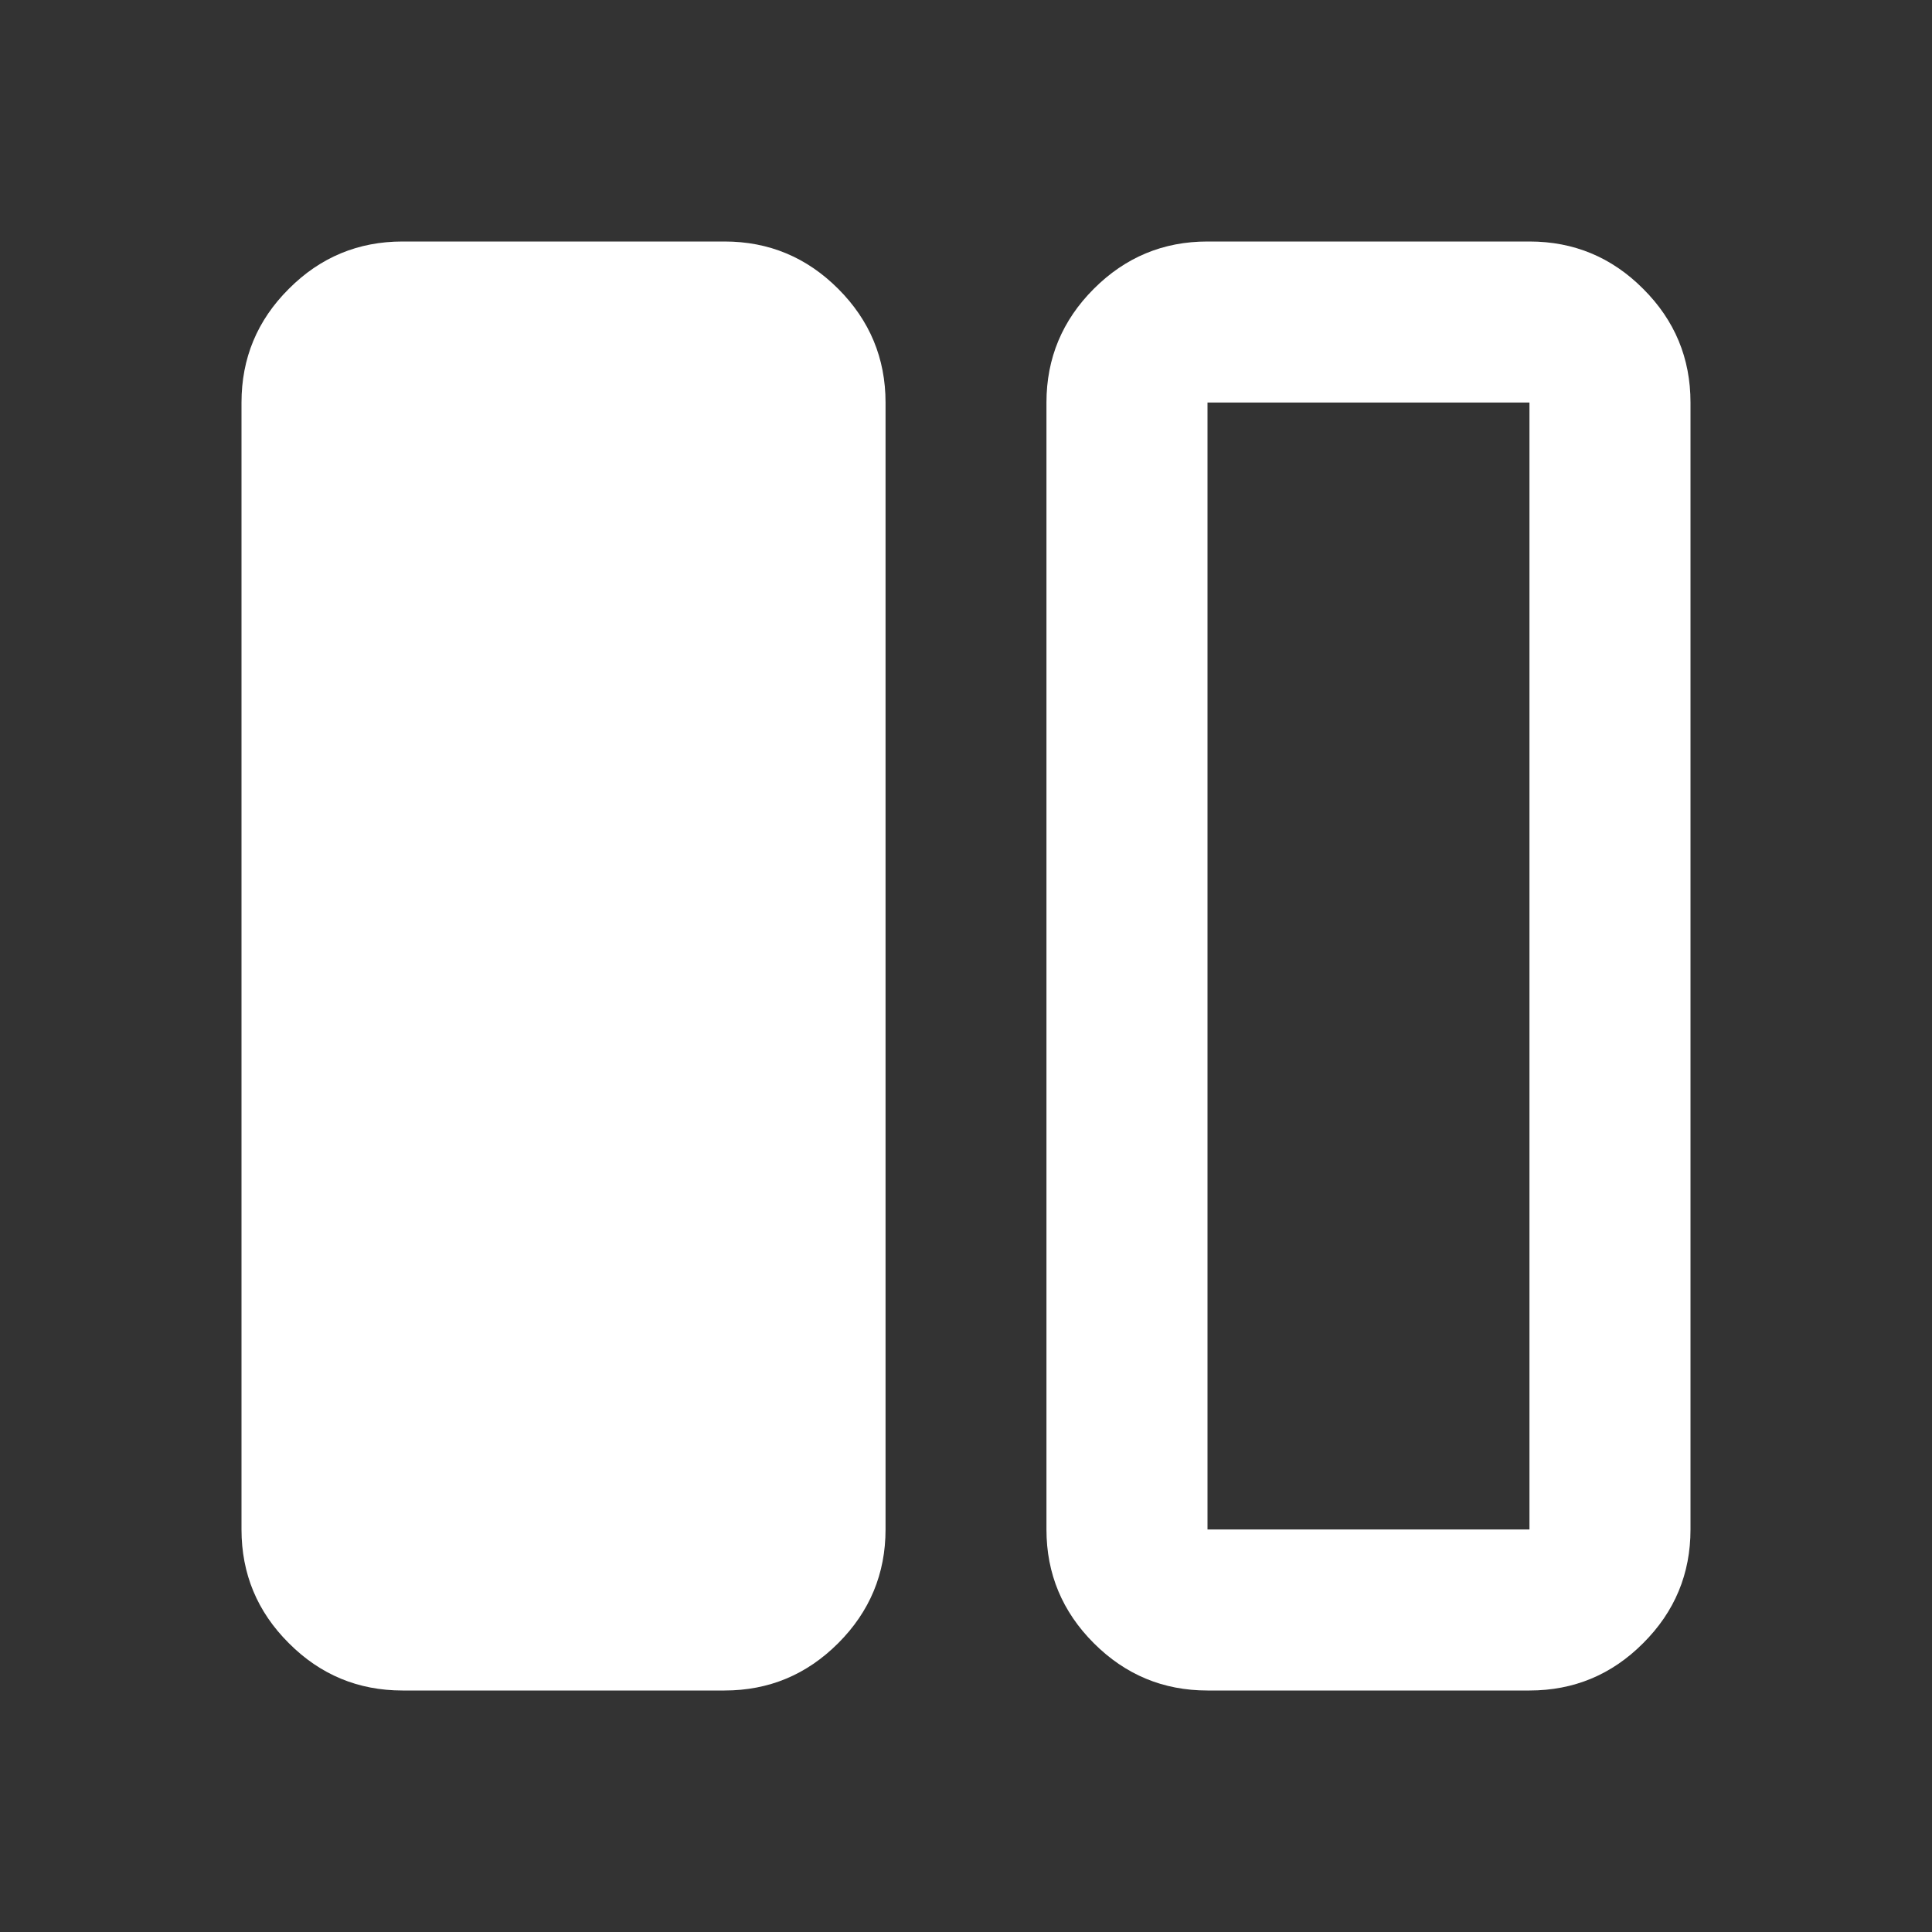 <svg width="14" height="14" viewBox="0 0 14 14" fill="none" xmlns="http://www.w3.org/2000/svg">
<rect x="0" y="0" width="14" height="14" fill="#333333" stroke="none"/>
<mask id="mask0_3_477" style="mask-type:alpha" maskUnits="userSpaceOnUse" x="0" y="0" width="14" height="14">
<rect width="14" height="14" fill="#D9D9D9"/>
</mask>
<g mask="url(#mask0_3_477)">
<path d="M2.917 12.25C2.596 12.25 2.321 12.136 2.093 11.907C1.864 11.679 1.75 11.404 1.75 11.083V2.917C1.75 2.596 1.864 2.321 2.093 2.093C2.321 1.864 2.596 1.75 2.917 1.75H5.25C5.571 1.75 5.845 1.864 6.074 2.093C6.302 2.321 6.417 2.596 6.417 2.917V11.083C6.417 11.404 6.302 11.679 6.074 11.907C5.845 12.136 5.571 12.25 5.25 12.25H2.917ZM8.75 12.25C8.429 12.25 8.155 12.136 7.926 11.907C7.698 11.679 7.583 11.404 7.583 11.083V2.917C7.583 2.596 7.698 2.321 7.926 2.093C8.155 1.864 8.429 1.75 8.75 1.75H11.083C11.404 1.75 11.679 1.864 11.907 2.093C12.136 2.321 12.25 2.596 12.25 2.917V11.083C12.25 11.404 12.136 11.679 11.907 11.907C11.679 12.136 11.404 12.25 11.083 12.25H8.75ZM11.083 2.917H8.75V11.083H11.083V2.917Z" fill="white"/>
</g>
</svg>
